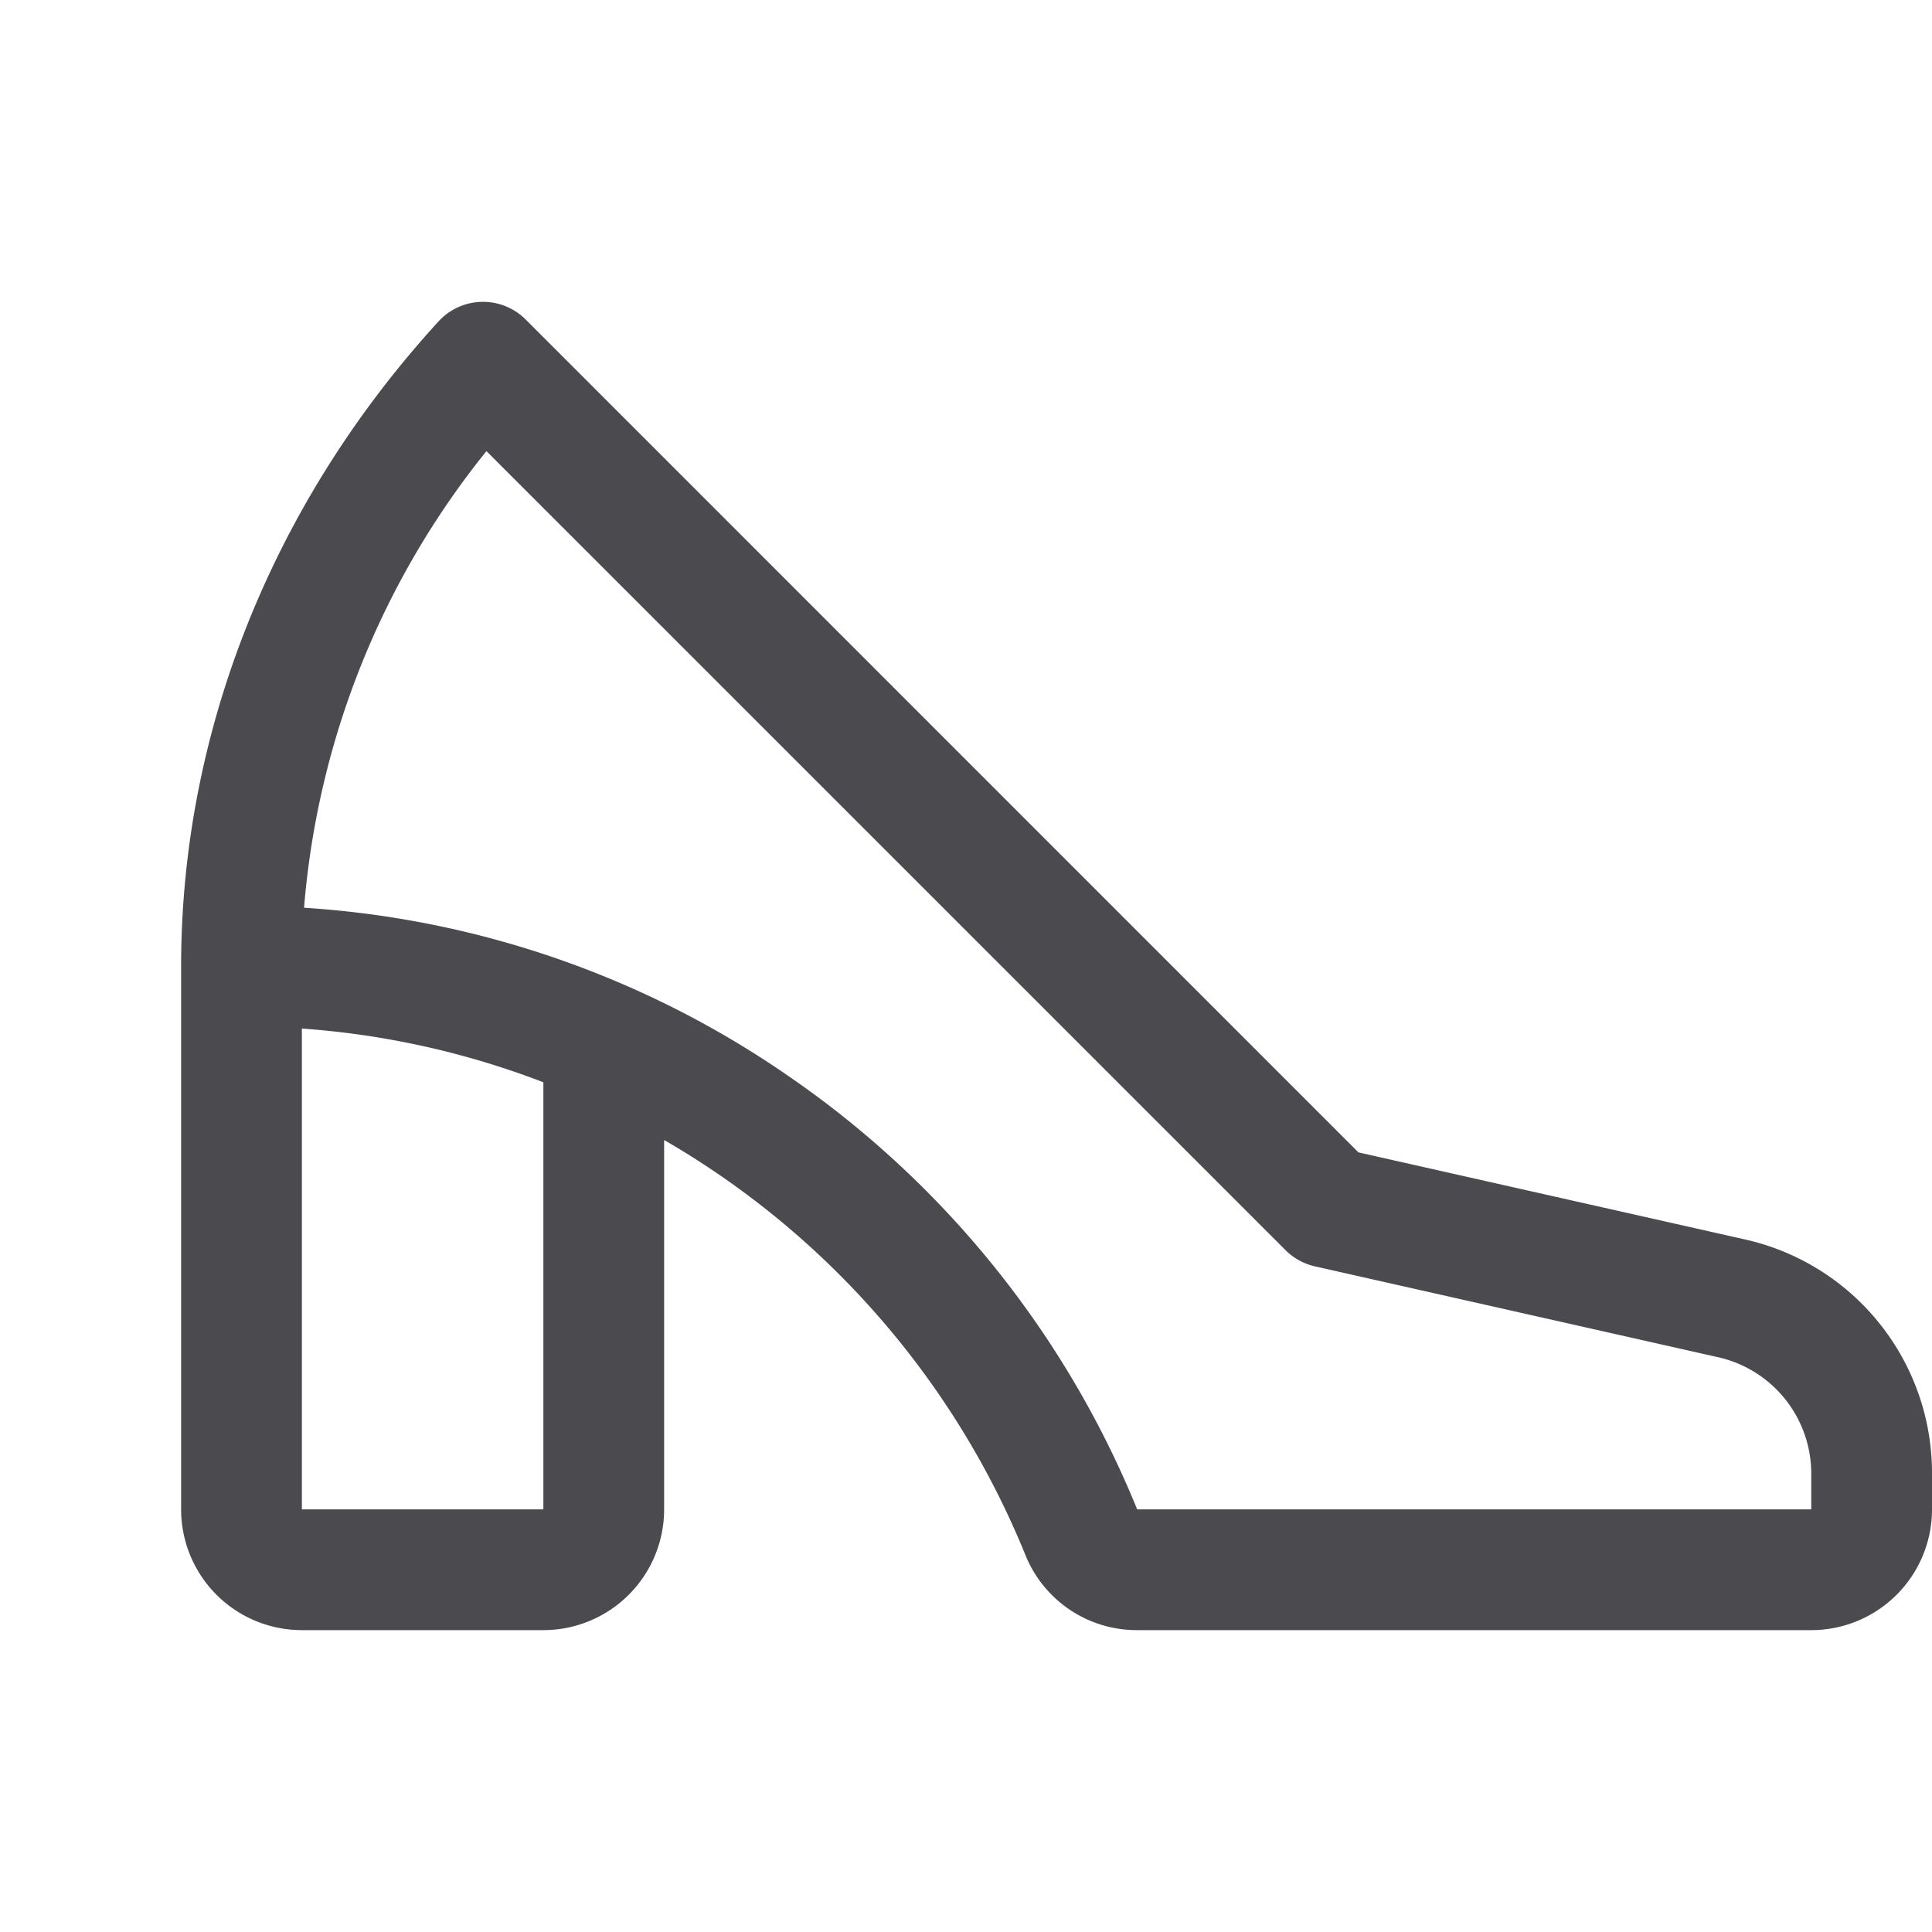 <svg xmlns="http://www.w3.org/2000/svg" width="32" height="32" fill="none" viewBox="0 0 32 32">
  <path fill="#4A4A4F" d="M28.875 20.523 22.5 19.087 8.707 5.292a1 1 0 0 0-1.445.033C4.514 8.33 3 12.125 3 16v9a2 2 0 0 0 2 2h4a2 2 0 0 0 2-2v-6.118a14.055 14.055 0 0 1 5.986 6.879A1.988 1.988 0 0 0 18.84 27H30a2 2 0 0 0 2-2v-.591a3.965 3.965 0 0 0-3.125-3.886ZM9 25H5v-7.964a13.86 13.86 0 0 1 4 .89V25Zm21 0H18.835a16.044 16.044 0 0 0-5.784-7.183 15.862 15.862 0 0 0-8.015-2.782 13.834 13.834 0 0 1 3.021-7.563l13.236 13.235a1 1 0 0 0 .487.268l6.655 1.5A1.976 1.976 0 0 1 30 24.413V25Z"/>
</svg>

